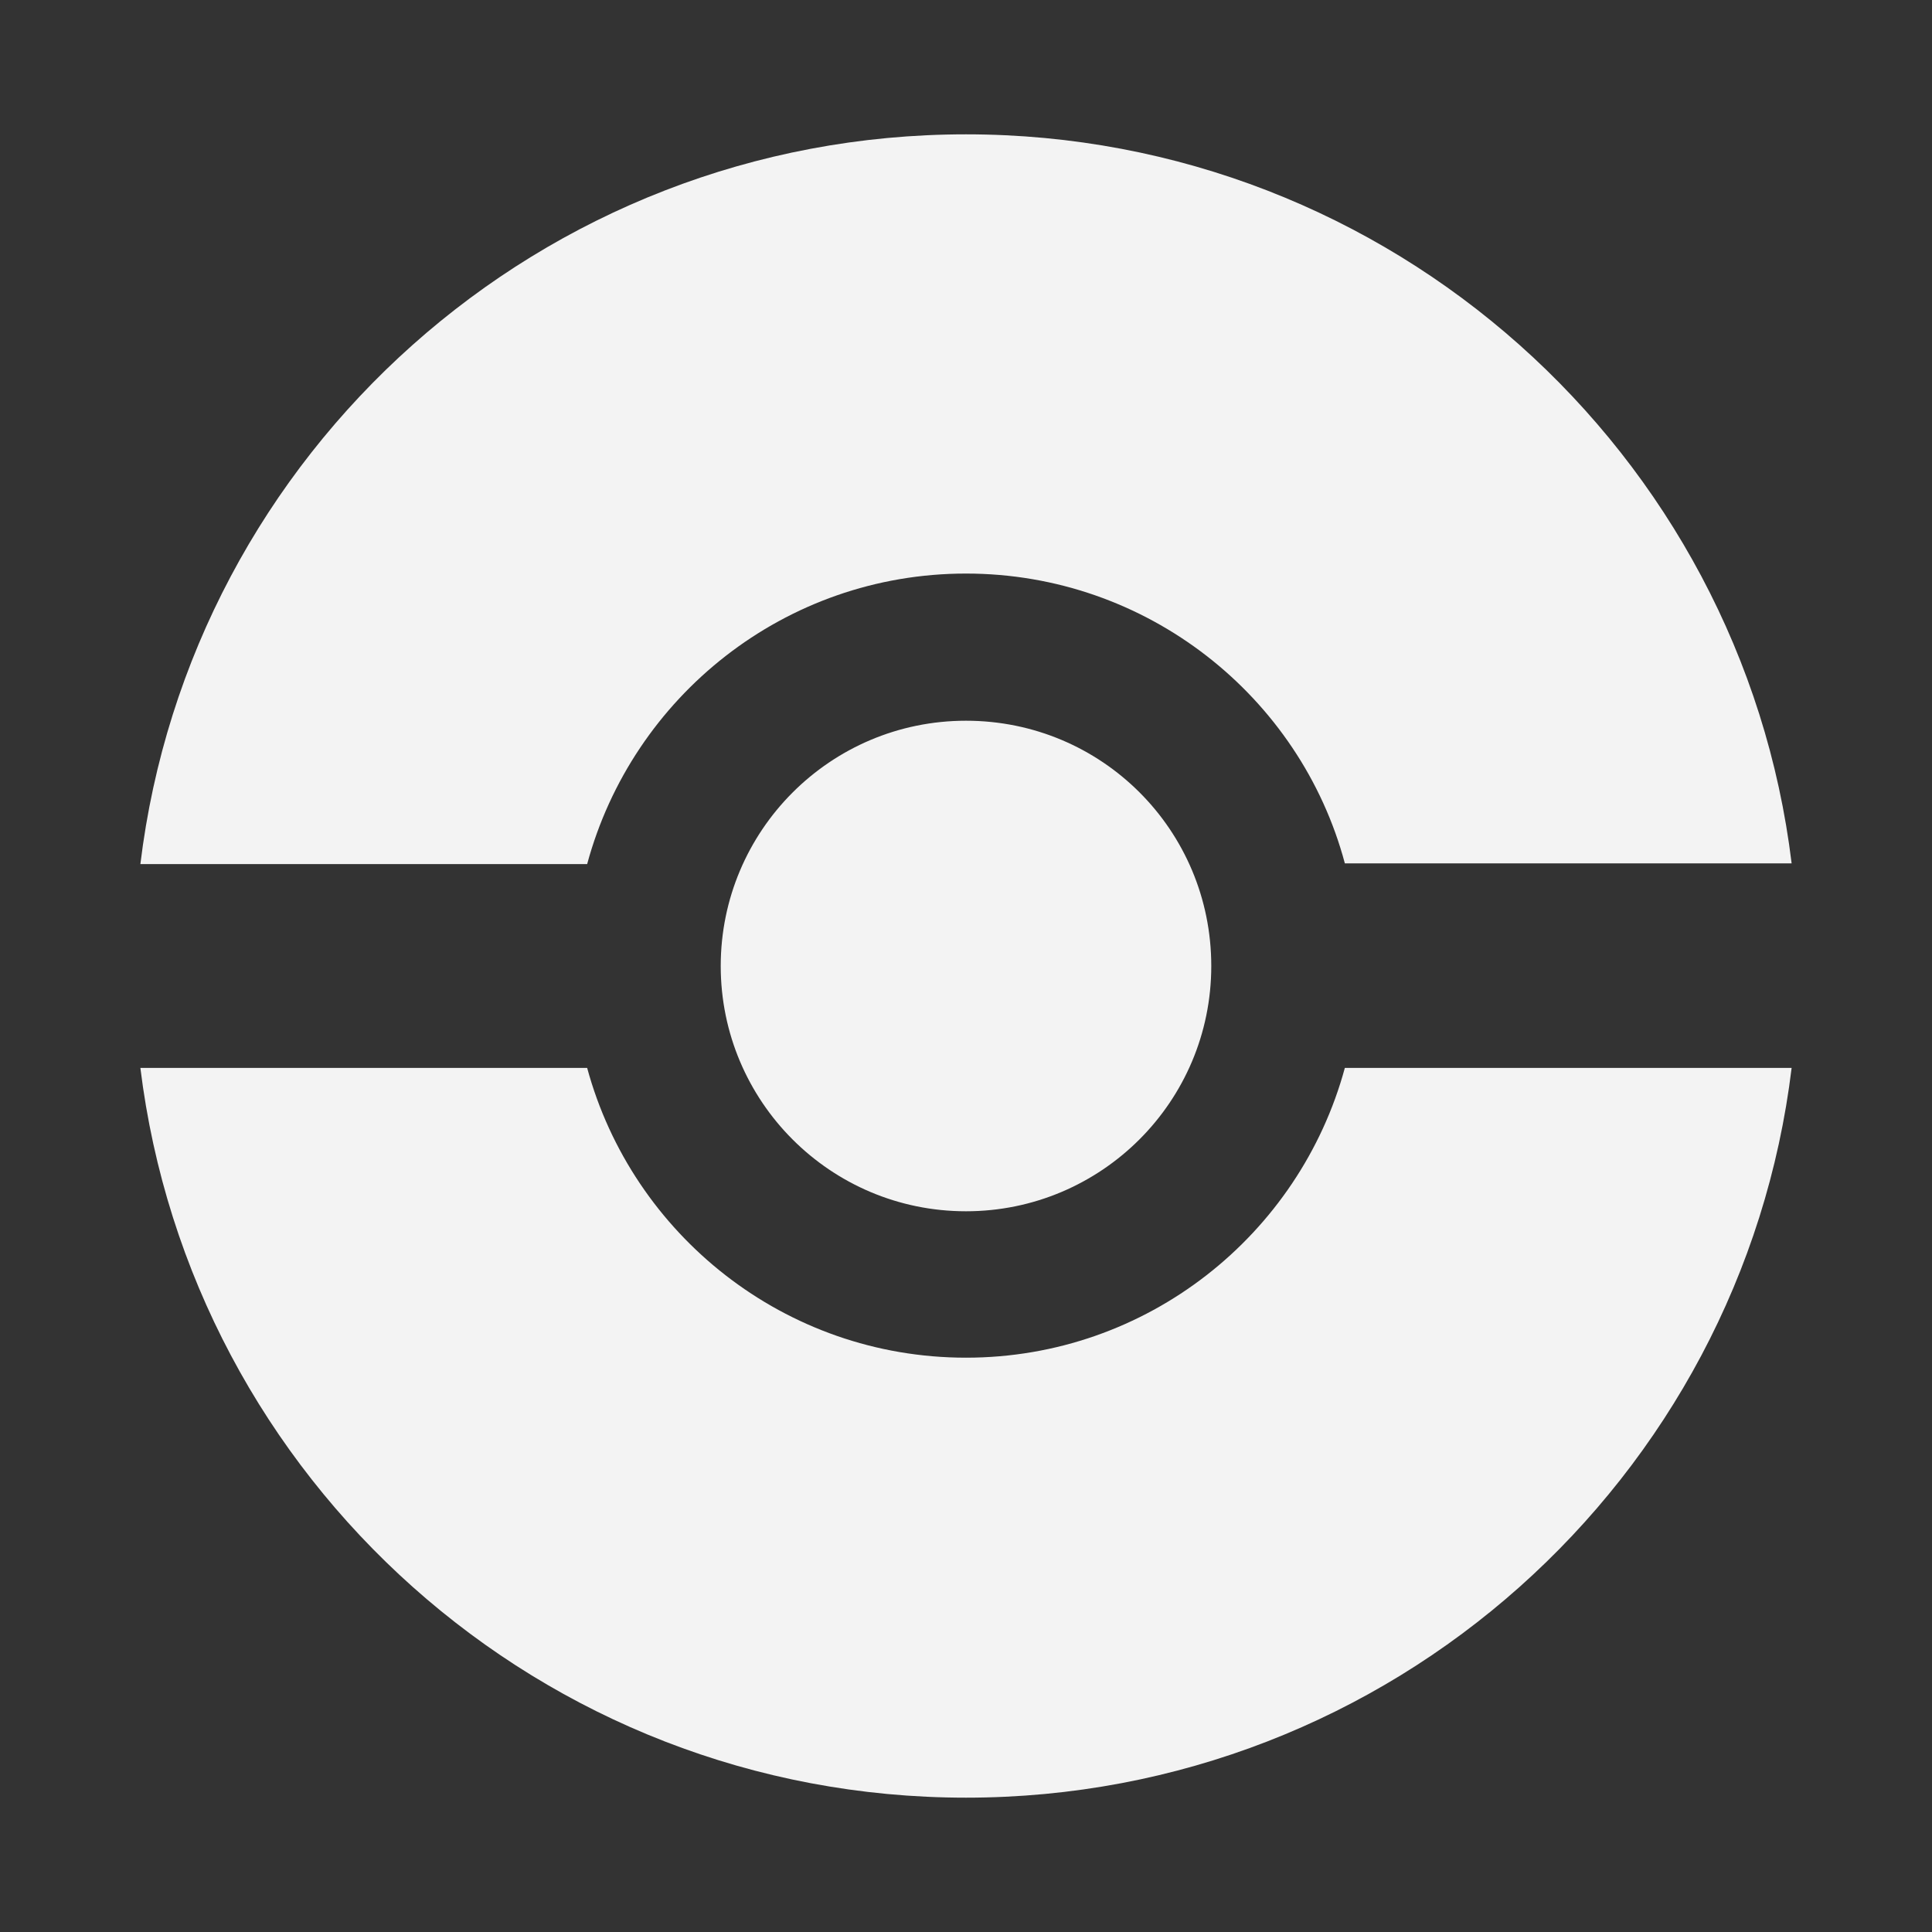 <?xml version="1.0" encoding="utf-8"?>
<!-- Generator: Adobe Illustrator 26.3.1, SVG Export Plug-In . SVG Version: 6.00 Build 0)  -->
<svg version="1.1"
	 id="svg2" xmlns:dc="http://purl.org/dc/elements/1.1/" xmlns:rdf="http://www.w3.org/1999/02/22-rdf-syntax-ns#" xmlns:cc="http://creativecommons.org/ns#"
	 xmlns="http://www.w3.org/2000/svg" xmlns:xlink="http://www.w3.org/1999/xlink" x="0px" y="0px" viewBox="0 0 256 256"
	 style="enable-background:new 0 0 256 256;" xml:space="preserve">
<rect x="0" y="0" width="256" height="256" fill="#333333" stroke="none"/>
<style type="text/css">
	.st0{fill:#F3F3F3;enable-background:new    ;}
</style>
<path id="mainsymbolpath" class="st0" d="M160.5,128c0,18-14.6,32.5-32.5,32.5c-18,0-32.5-14.6-32.5-32.5S110,95.5,128,95.5
	S160.5,110,160.5,128L160.5,128z M128,17.8C71.7,17.8,25.2,60,18.6,114.5h59.2C83.8,92.3,104,76,128,76s44.3,16.3,50.2,38.4h59.2
	C230.8,60,184.3,17.8,128,17.8z M18.6,141.5c6.7,54.5,53.1,96.7,109.4,96.7s102.8-42.2,109.4-96.7h-59.2
	c-6,22.1-26.2,38.4-50.2,38.4s-44.2-16.3-50.2-38.4C77.8,141.5,18.6,141.5,18.6,141.5z"/>
</svg>
